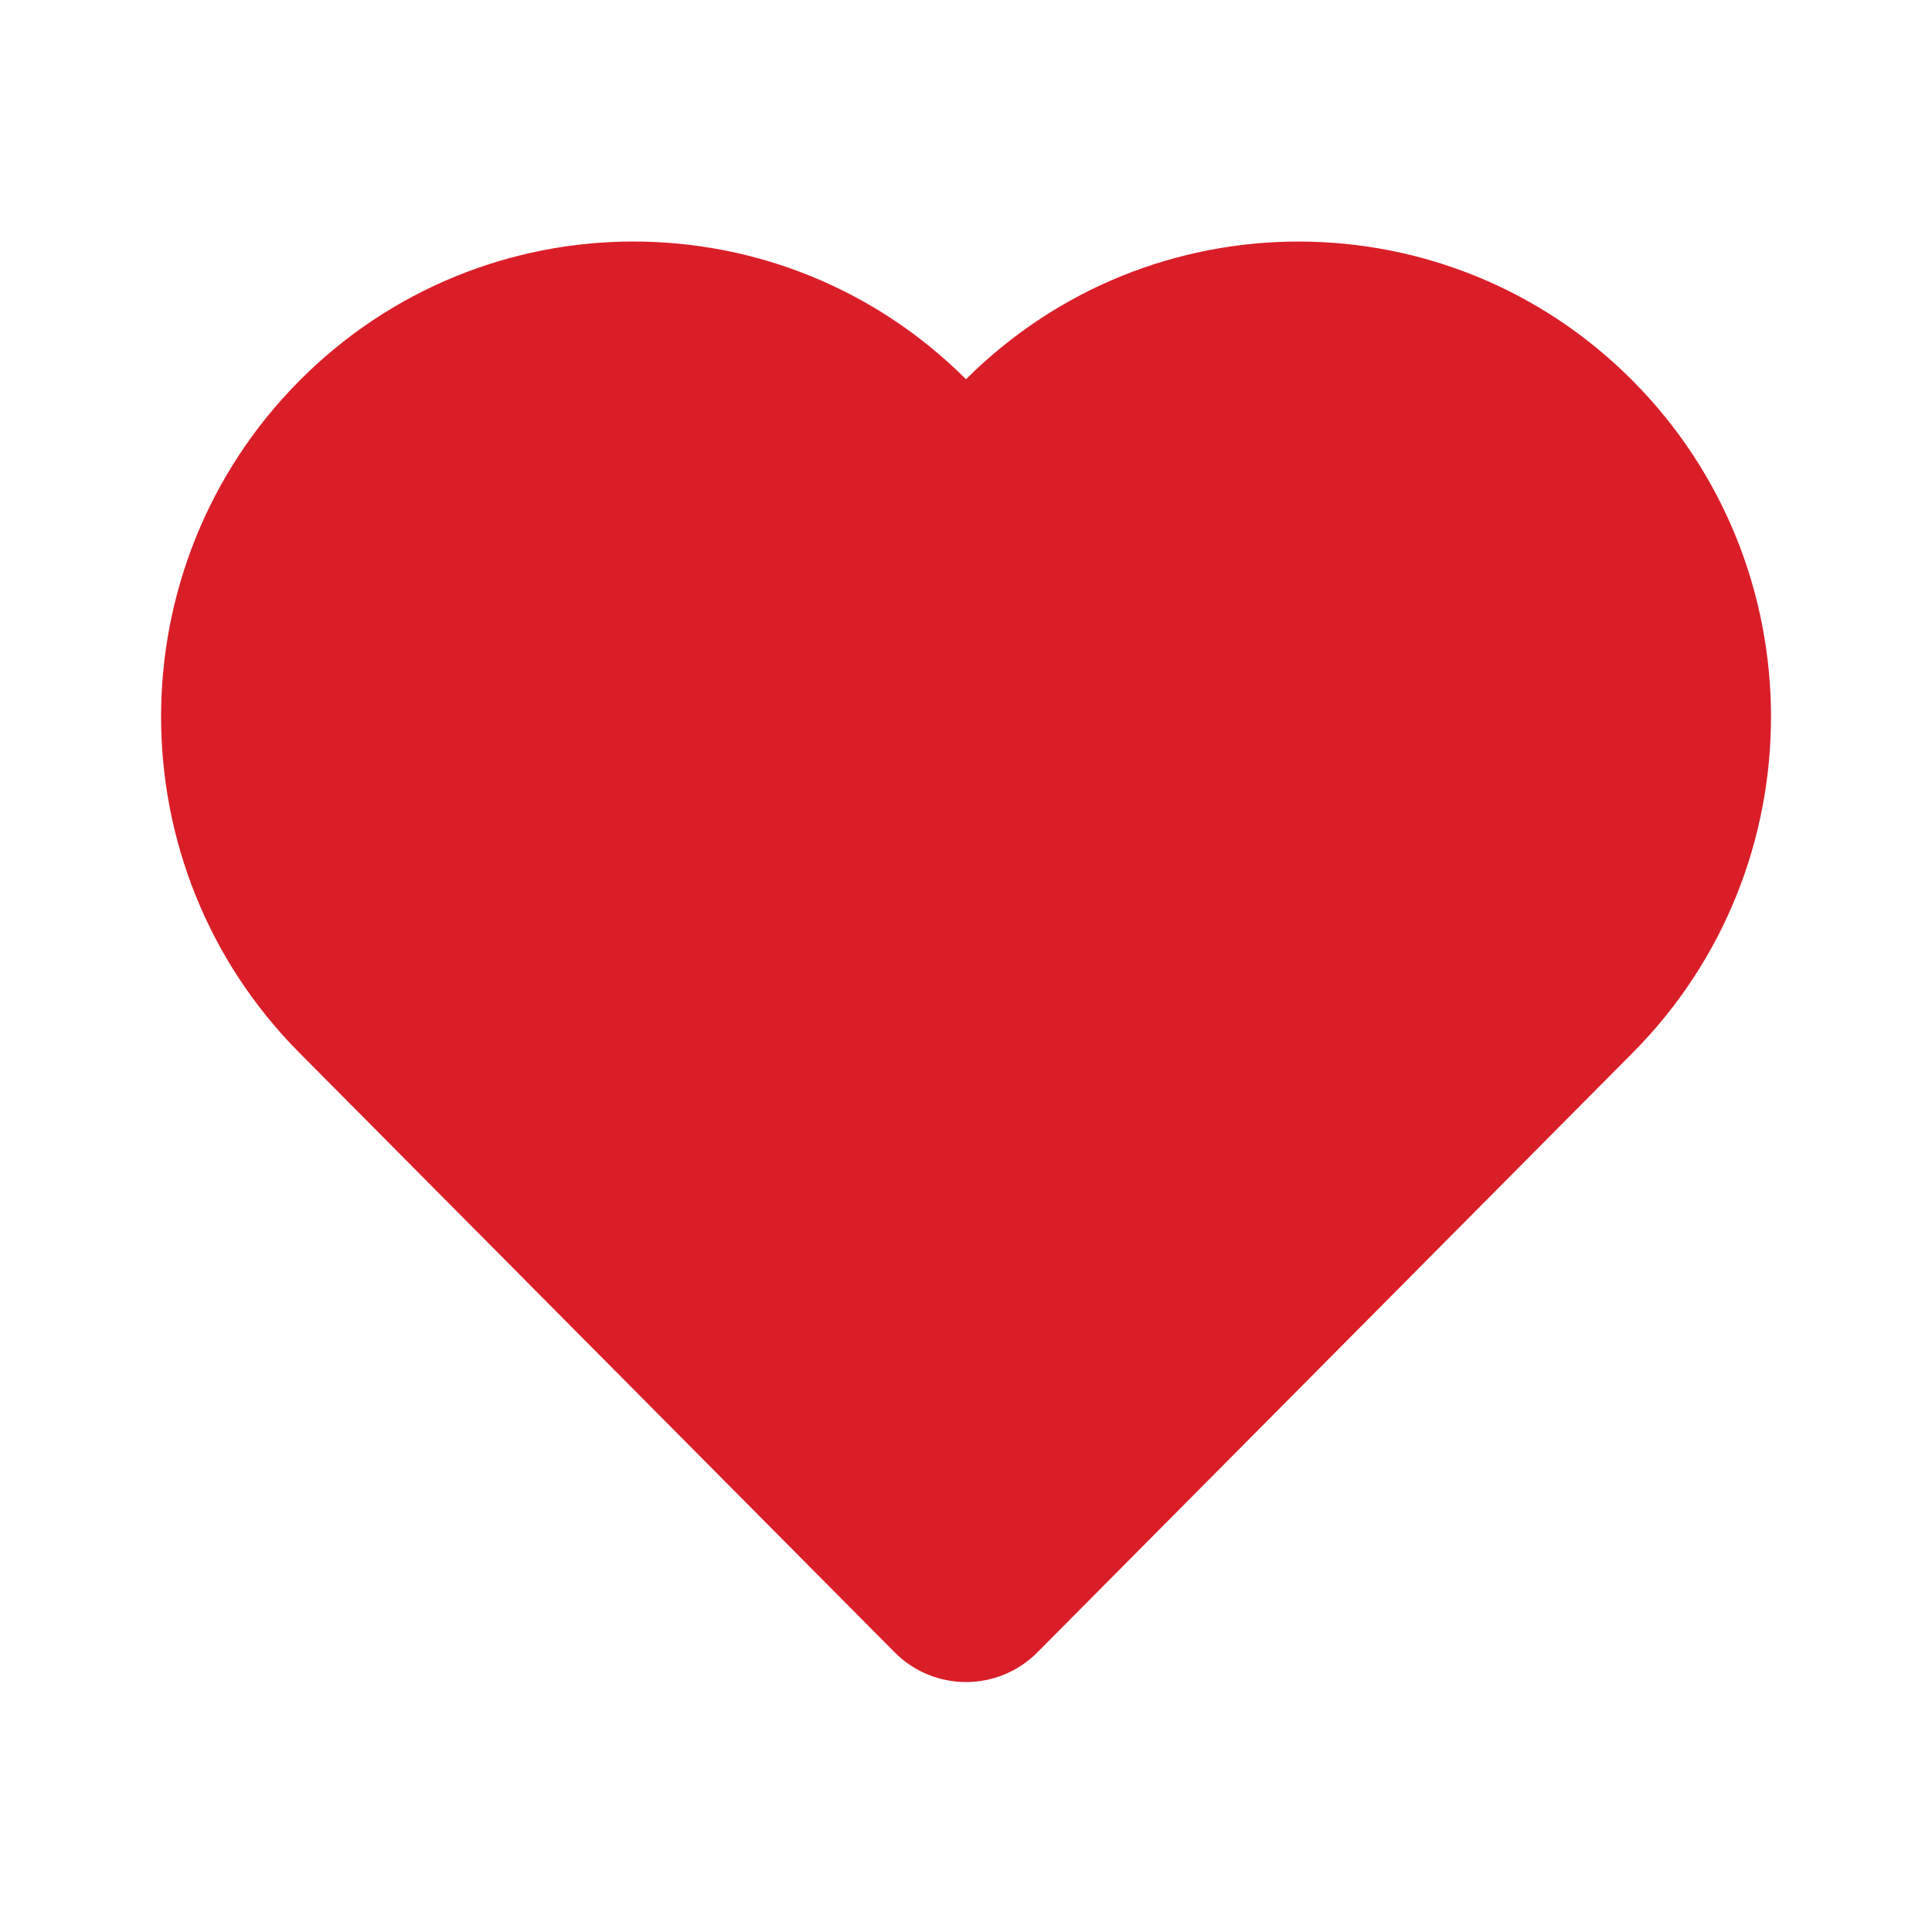 <svg width="24" height="24" viewBox="0 0 24 24" fill="none" xmlns="http://www.w3.org/2000/svg">
<path d="M12 4.711C14.294 2.424 17.998 2.43 20.284 4.732C22.572 7.037 22.572 10.771 20.284 13.076L12.887 20.526C12.398 21.018 11.603 21.018 11.114 20.526L3.717 13.076C1.429 10.771 1.429 7.037 3.717 4.732C6.003 2.43 9.707 2.423 12 4.711Z" fill="#DA1E28"/>
</svg>
